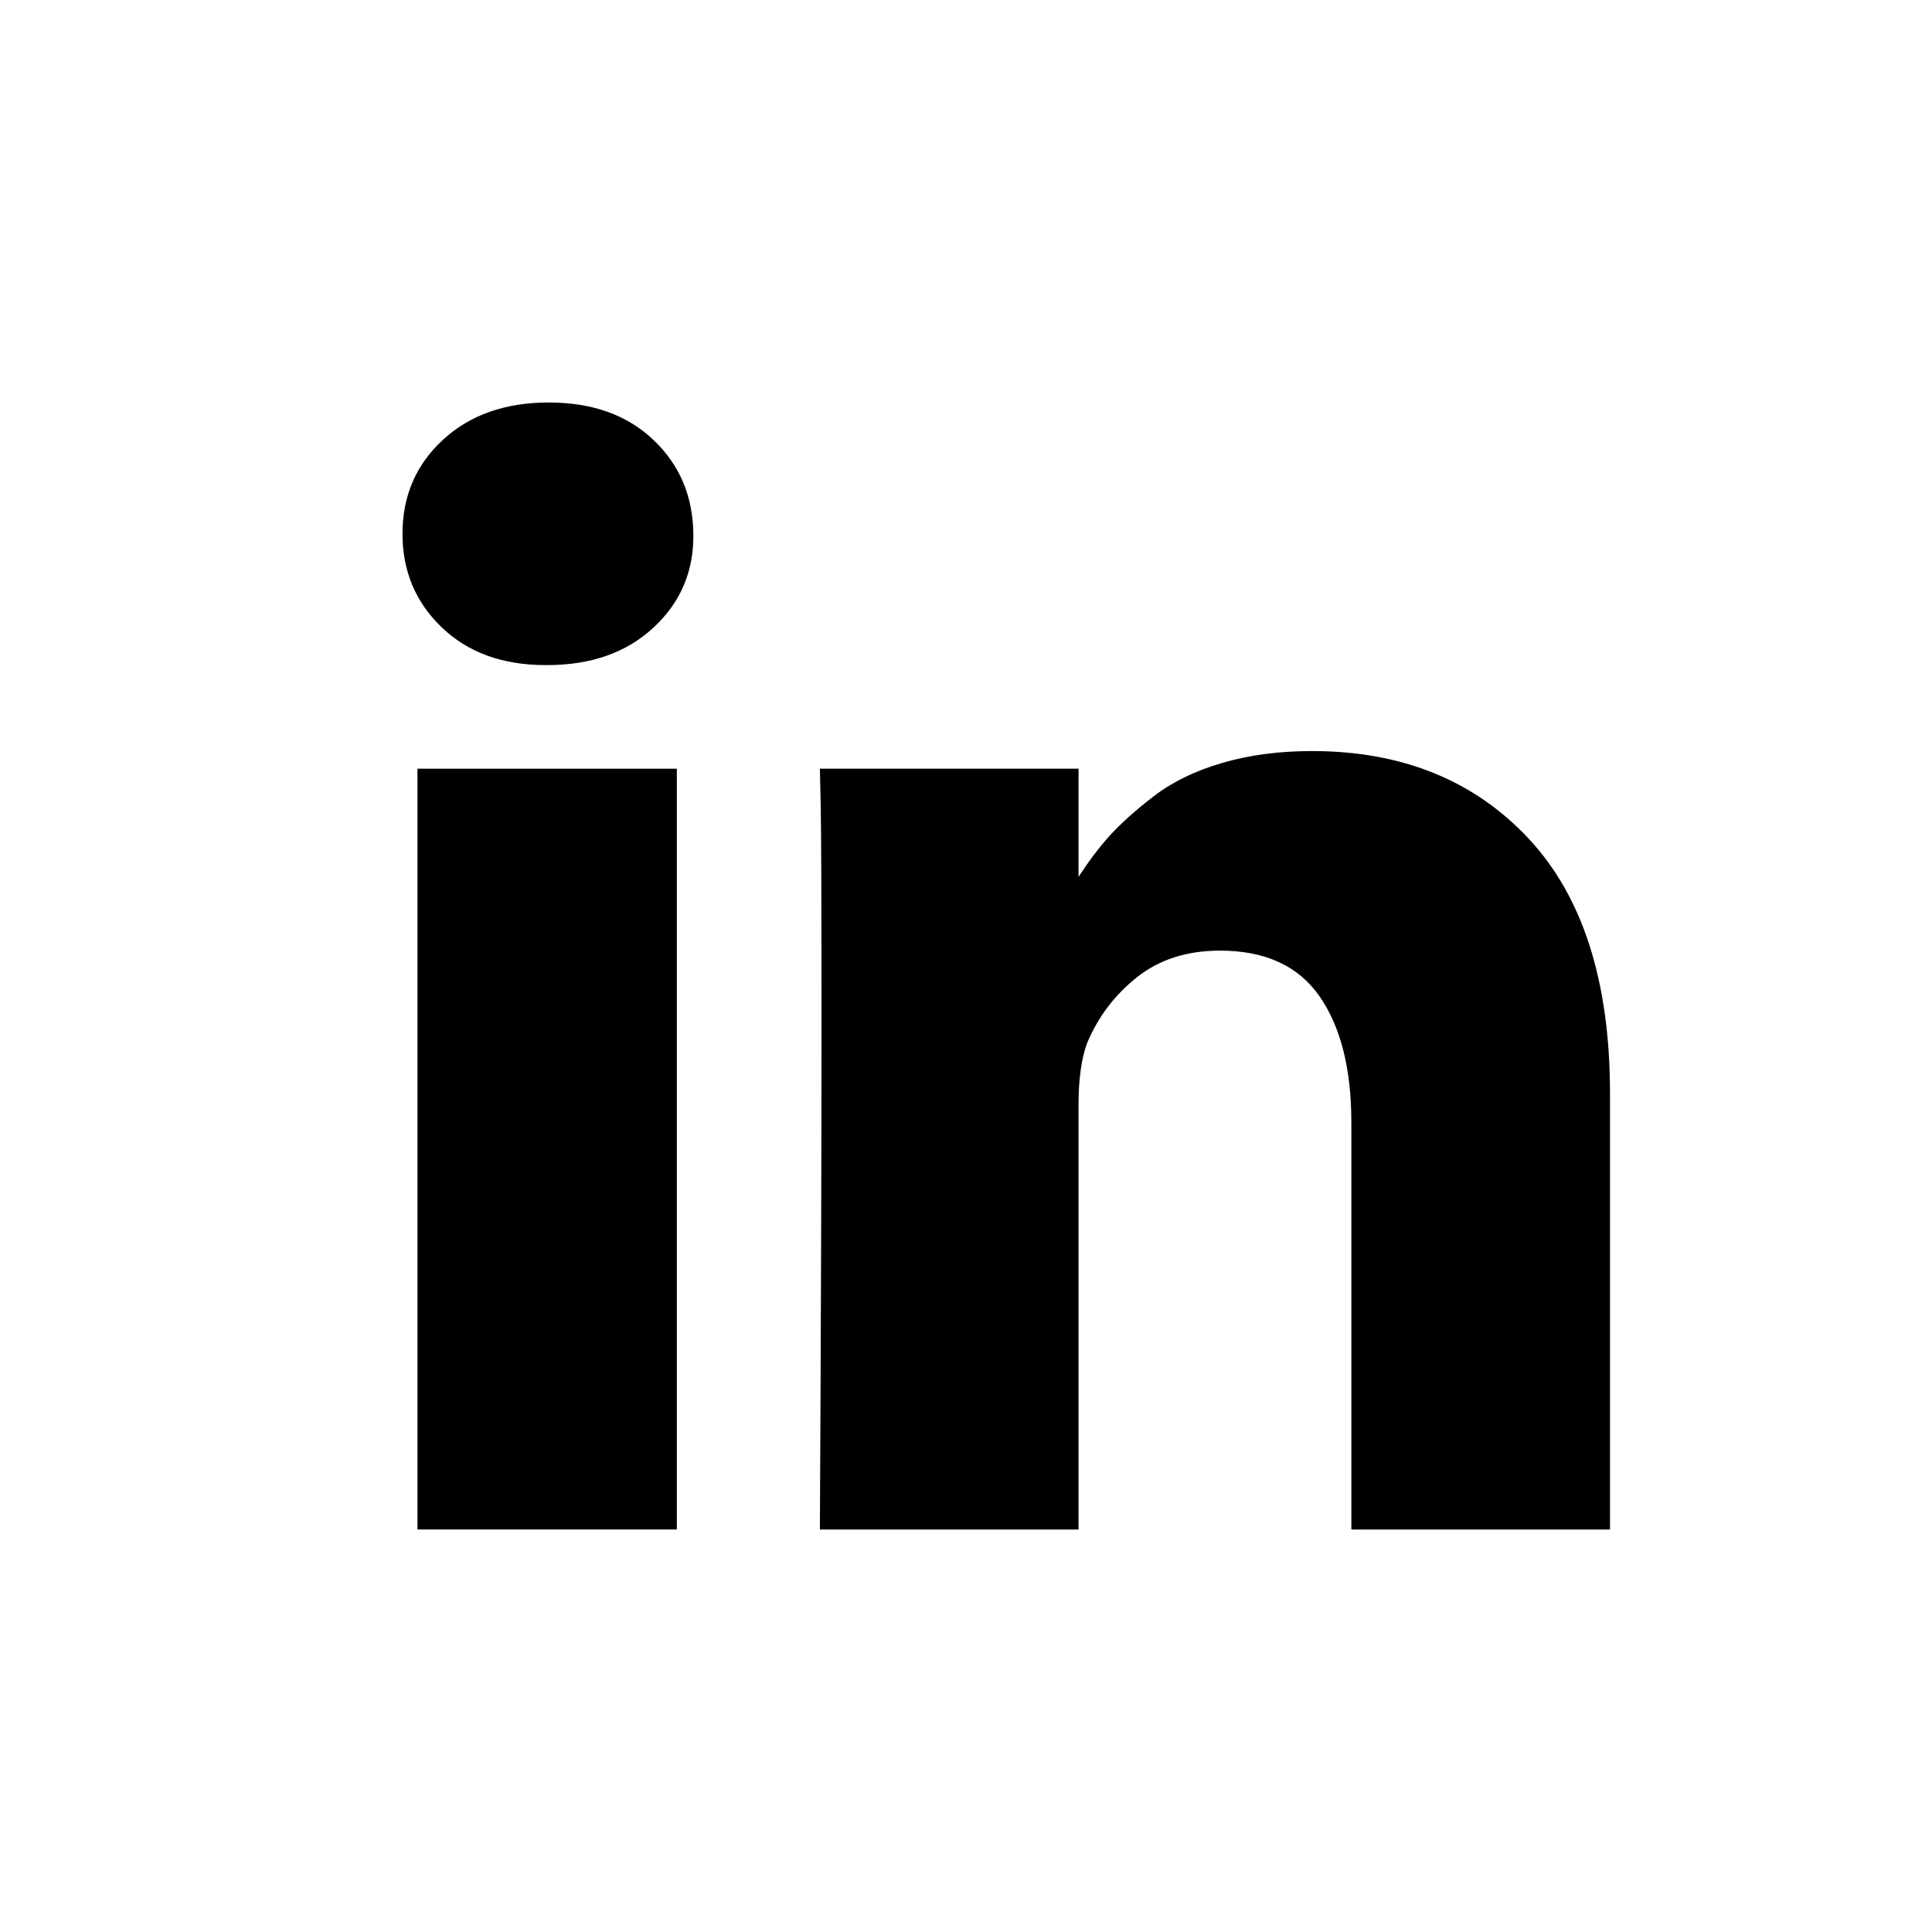 <svg width="24" height="24" viewBox="0 0 24 24" fill="none" xmlns="http://www.w3.org/2000/svg">
<g clip-path="url(#clip0_5082_1760)">
<path d="M8.408 9.549H5.186V19H8.408V9.549Z" fill="black"/>
<path d="M18.984 10.412C18.307 9.691 17.412 9.33 16.299 9.33C15.889 9.33 15.516 9.379 15.181 9.478C14.845 9.576 14.562 9.714 14.331 9.892C14.1 10.07 13.916 10.236 13.779 10.388C13.649 10.533 13.522 10.702 13.398 10.893V9.549H10.185L10.195 10.007C10.202 10.312 10.205 11.253 10.205 12.83C10.205 14.406 10.198 16.463 10.185 19H13.398V13.726C13.398 13.402 13.434 13.144 13.506 12.954C13.643 12.629 13.849 12.357 14.126 12.138C14.403 11.919 14.746 11.809 15.156 11.809C15.716 11.809 16.128 11.998 16.392 12.377C16.655 12.755 16.787 13.278 16.787 13.945V19H20V13.583C20 12.191 19.662 11.134 18.984 10.412Z" fill="black"/>
<path d="M6.816 5C6.276 5 5.838 5.154 5.503 5.463C5.168 5.771 5 6.16 5 6.631C5 7.095 5.163 7.483 5.488 7.794C5.814 8.106 6.243 8.262 6.777 8.262H6.797C7.344 8.262 7.785 8.106 8.12 7.794C8.455 7.483 8.62 7.095 8.613 6.631C8.607 6.16 8.441 5.771 8.115 5.463C7.79 5.154 7.357 5 6.816 5Z" fill="black"/>
</g>
<defs>
<clipPath id="clip0_5082_1760">
<rect width="24" height="24" fill="white"/>
</clipPath>
</defs>
</svg>
